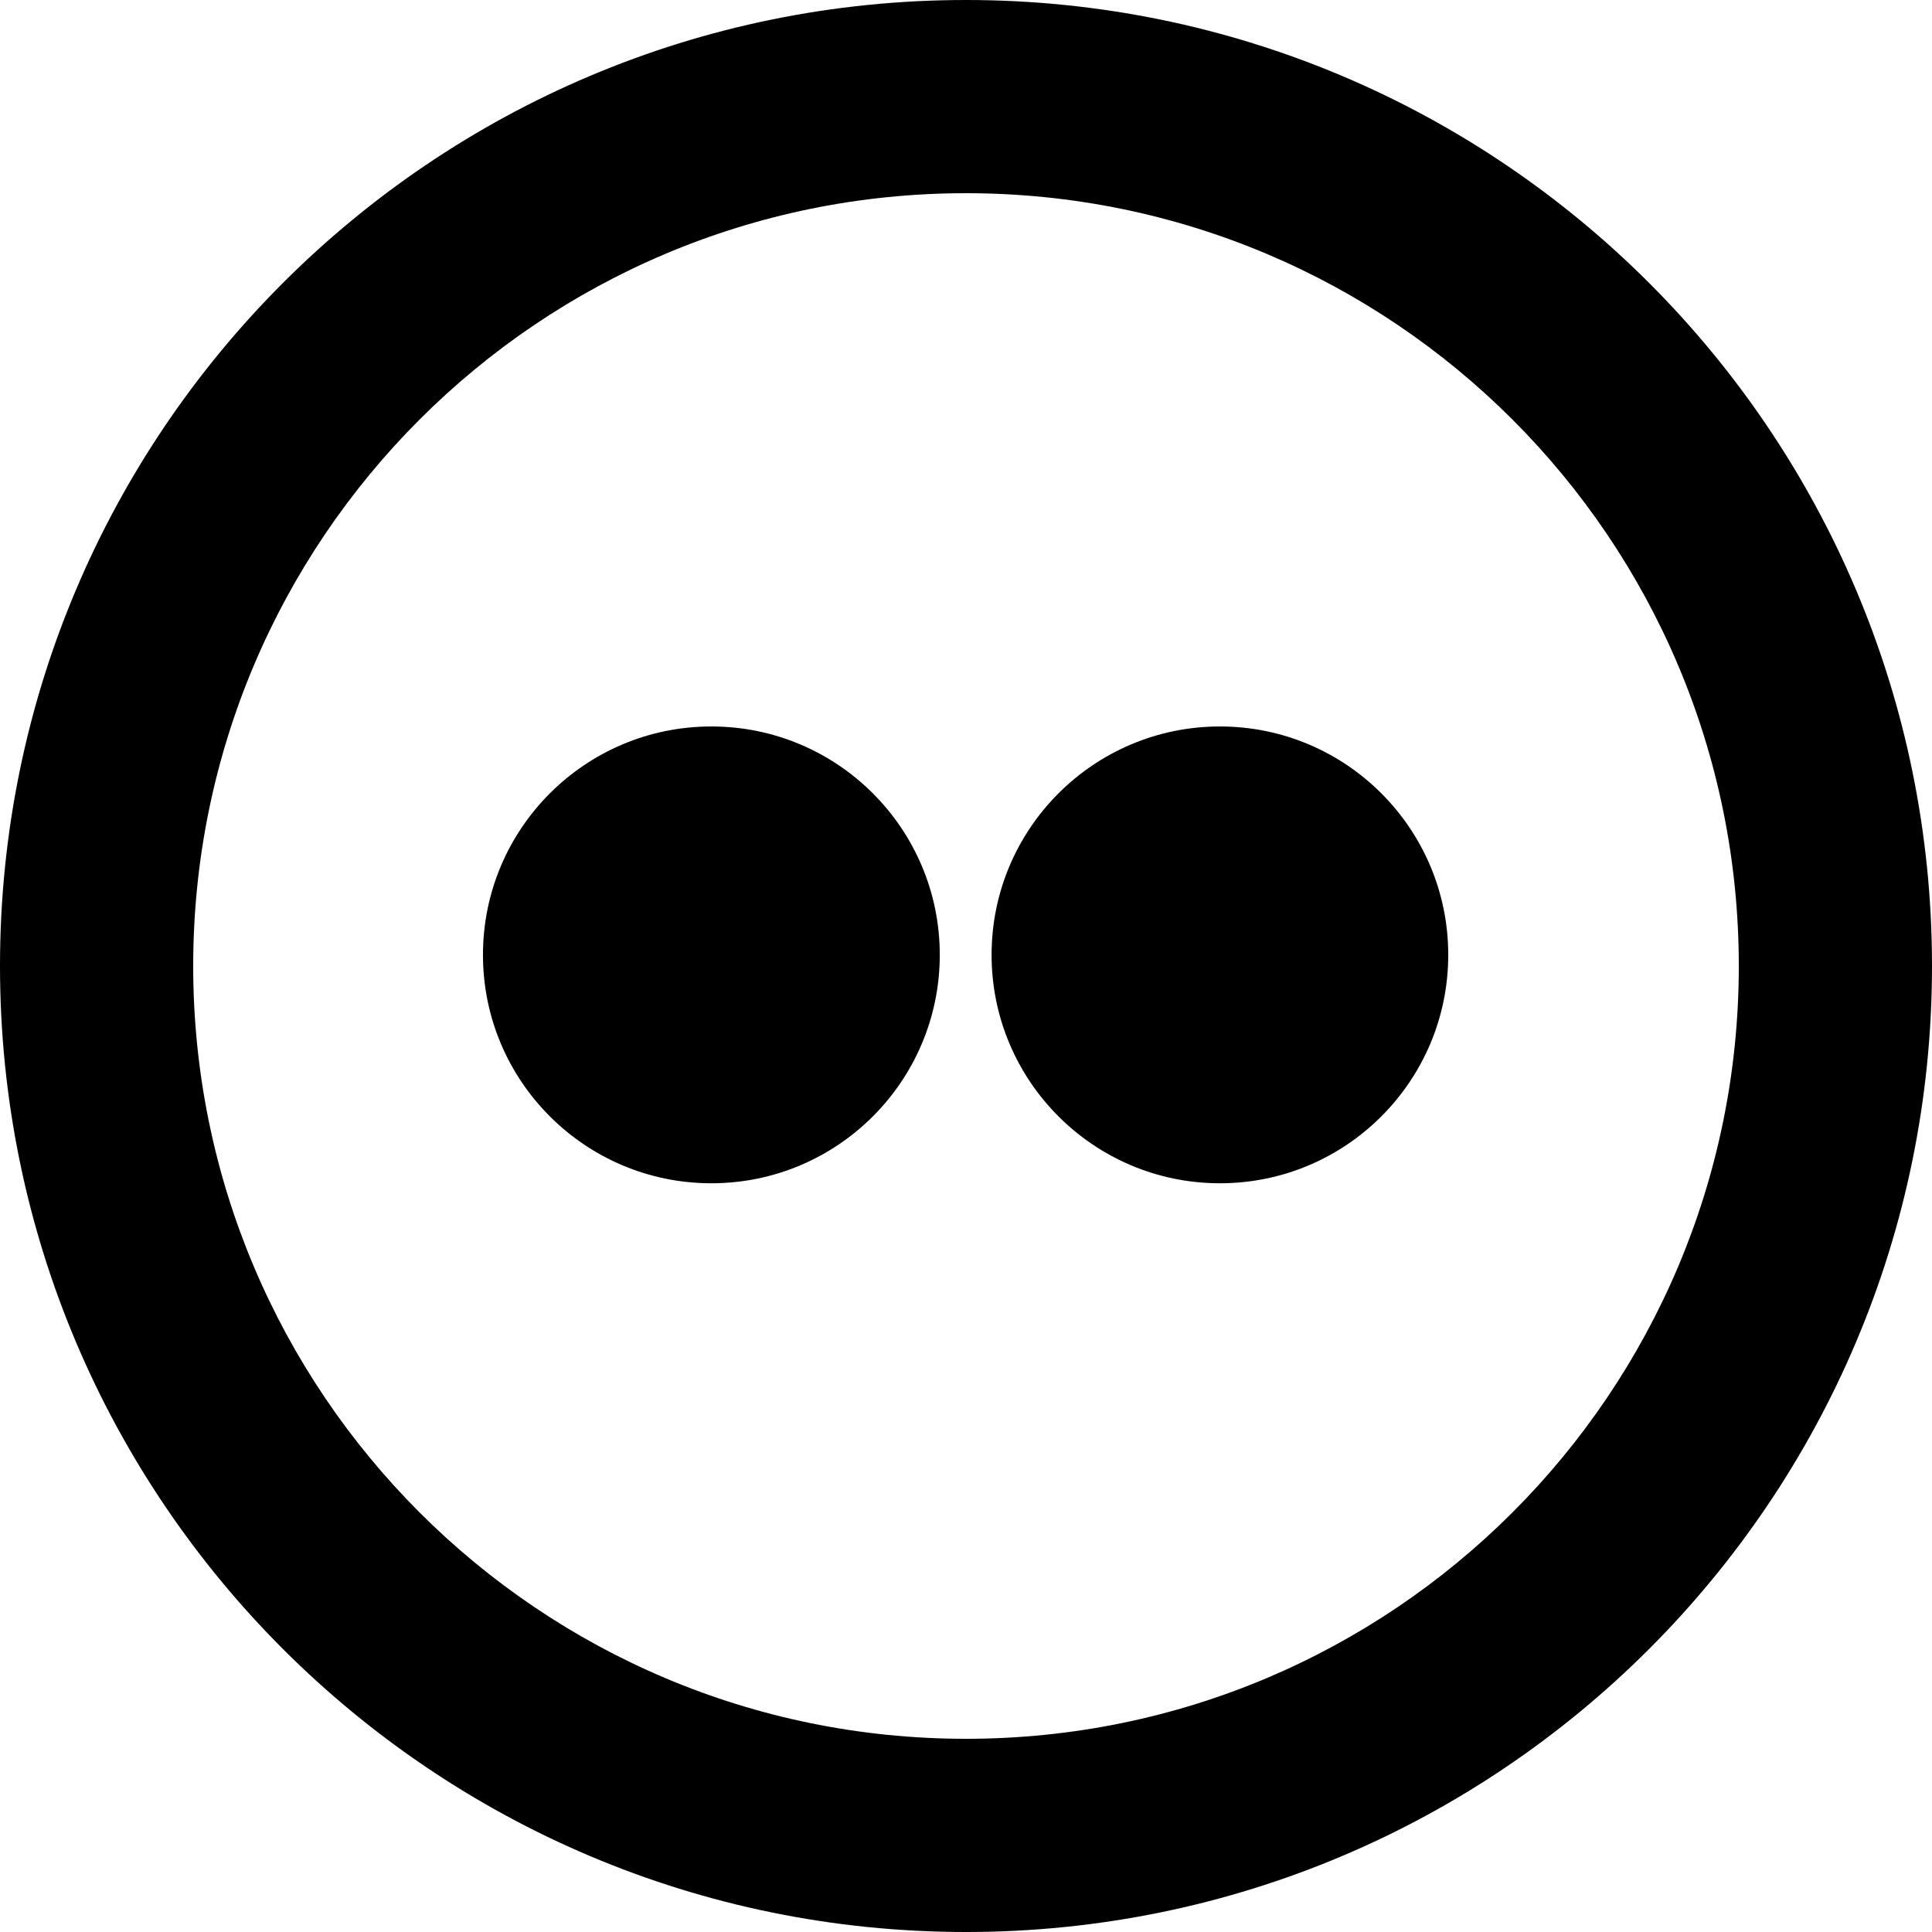 <?xml version="1.0" encoding="utf-8"?>
<!-- Generator: Adobe Illustrator 24.1.1, SVG Export Plug-In . SVG Version: 6.00 Build 0)  -->
<svg version="1.1" id="Layer_1" xmlns="http://www.w3.org/2000/svg" xmlns:xlink="http://www.w3.org/1999/xlink" x="0px" y="0px"
	 viewBox="0 0 512 512" style="enable-background:new 0 0 512 512;" xml:space="preserve">
<g>
	<circle cx="188.52" cy="253.05" r="60.53"/>
	<path d="M323.3,192.52c33.4,0,60.5,27.1,60.5,60.53s-27.1,60.53-60.5,60.53c-33.42,0-60.52-27.1-60.52-60.53
		S289.88,192.52,323.3,192.52z"/>
	<path d="M256,460.8c113.13,0,204.8-91.7,204.8-204.8S369.13,51.2,256,51.2C142.9,51.2,51.2,142.9,51.2,256S142.9,460.8,256,460.8z
		 M256,512C114.63,512,0,397.35,0,256C0,114.6,114.63,0,256,0c141.4,0,256,114.6,256,256C512,397.35,397.4,512,256,512z"/>
</g>
</svg>
